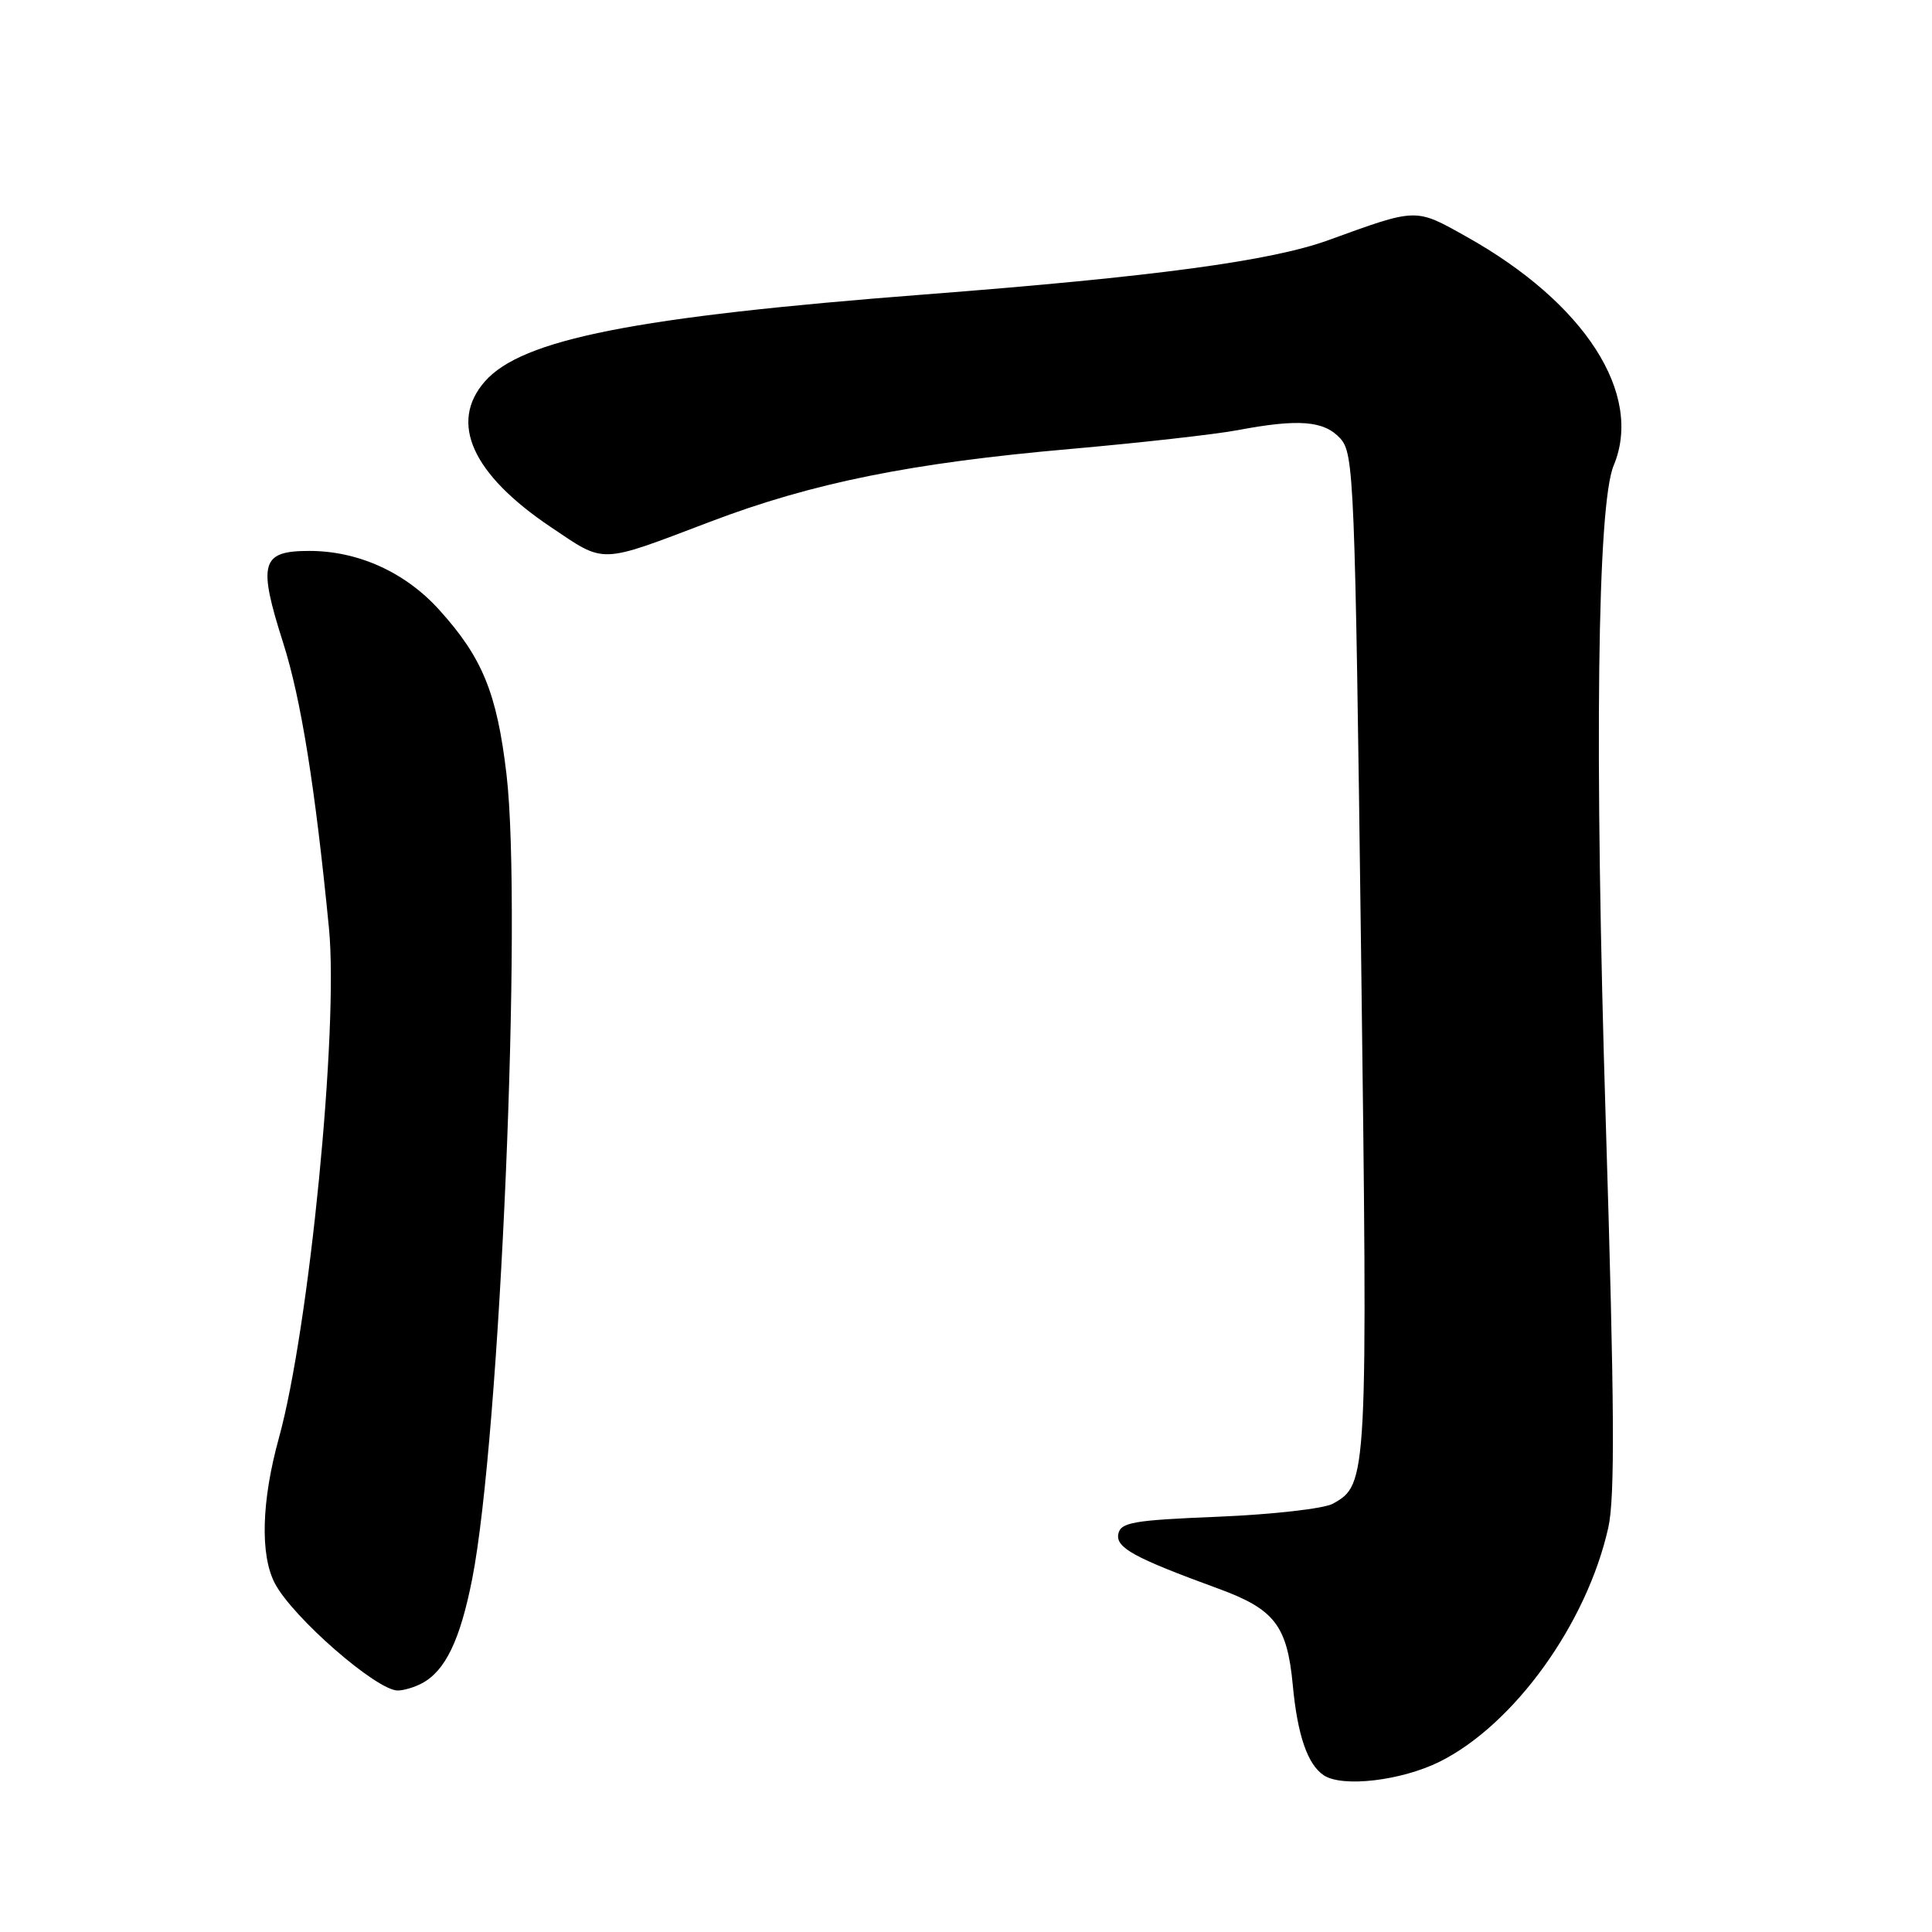 <?xml version="1.0" encoding="UTF-8" standalone="no"?>
<!DOCTYPE svg PUBLIC "-//W3C//DTD SVG 1.1//EN" "http://www.w3.org/Graphics/SVG/1.1/DTD/svg11.dtd" >
<svg xmlns="http://www.w3.org/2000/svg" xmlns:xlink="http://www.w3.org/1999/xlink" version="1.1" viewBox="0 0 256 256">
 <g >
 <path fill="currentColor"
d=" M 190.77 233.43 C 200.63 228.51 210.26 215.15 213.11 202.41 C 214.00 198.40 213.93 186.19 212.78 148.86 C 211.25 99.42 211.64 66.90 213.82 61.68 C 217.78 52.21 210.01 40.14 194.31 31.36 C 187.49 27.54 187.85 27.53 176.00 31.83 C 168.38 34.59 152.95 36.67 122.50 39.02 C 84.15 41.98 69.16 44.95 64.25 50.54 C 59.47 56.00 62.56 62.83 72.97 69.83 C 80.28 74.74 79.25 74.77 94.11 69.13 C 107.65 63.98 120.72 61.34 141.84 59.49 C 151.11 58.67 161.08 57.55 163.99 57.00 C 172.09 55.47 175.45 55.74 177.60 58.10 C 179.41 60.11 179.54 63.36 180.35 126.16 C 181.25 196.23 181.22 196.68 176.61 199.25 C 175.45 199.90 168.65 200.67 161.51 200.97 C 150.12 201.43 148.48 201.72 148.18 203.27 C 147.84 205.09 150.30 206.43 161.46 210.51 C 168.89 213.23 170.56 215.40 171.30 223.28 C 171.92 229.90 173.25 233.80 175.40 235.23 C 177.86 236.88 185.70 235.95 190.77 233.43 Z  M 55.92 223.04 C 59.01 221.39 60.97 217.31 62.56 209.26 C 66.26 190.53 69.24 120.61 67.11 102.57 C 65.84 91.83 63.92 87.13 58.21 80.82 C 53.71 75.83 47.47 73.00 40.98 73.00 C 34.59 73.00 34.14 74.58 37.53 85.21 C 39.90 92.67 41.76 104.30 43.59 123.00 C 44.88 136.26 40.98 175.99 36.95 190.56 C 34.65 198.90 34.45 206.05 36.42 209.80 C 38.78 214.31 49.90 224.00 52.70 224.00 C 53.49 224.00 54.94 223.57 55.92 223.04 Z "/>
</g>
</svg>
